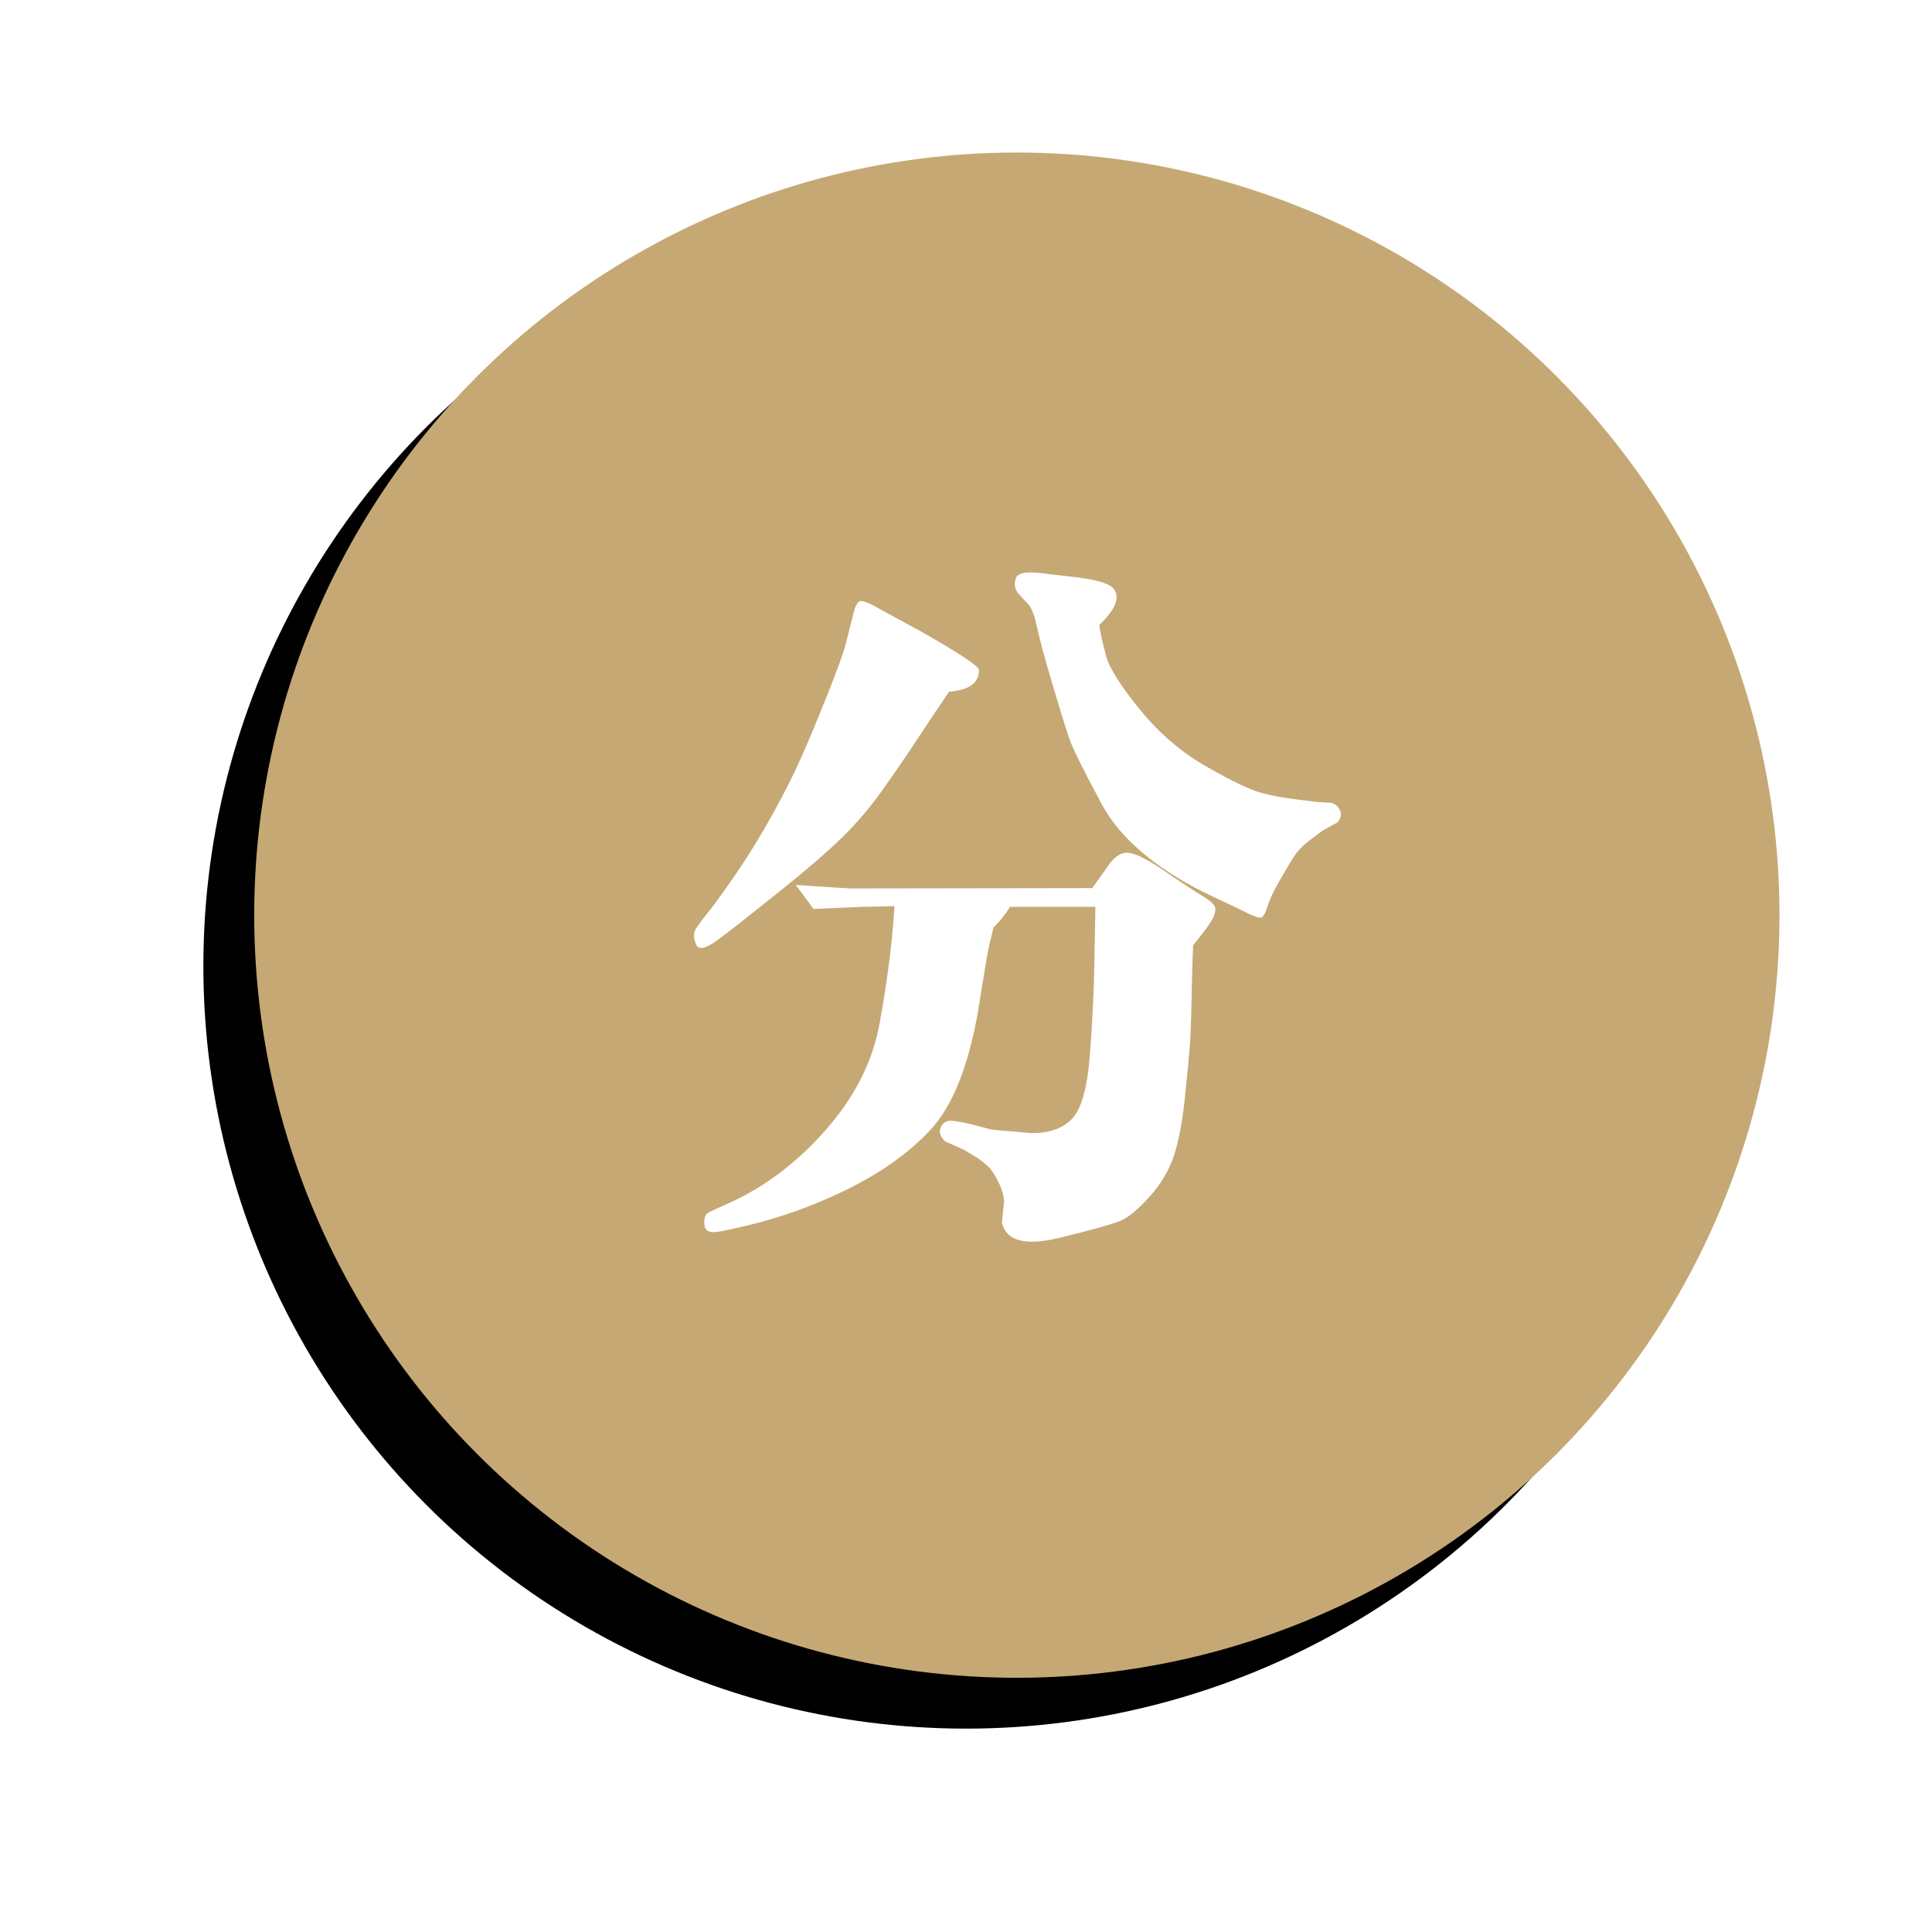 <?xml version="1.0" encoding="UTF-8"?>
<svg width="38px" height="38px" viewBox="0 0 38 38" version="1.1" xmlns="http://www.w3.org/2000/svg" xmlns:xlink="http://www.w3.org/1999/xlink">
    <!-- Generator: Sketch 44.1 (41455) - http://www.bohemiancoding.com/sketch -->
    <title>积分ico</title>
    <desc>Created with Sketch.</desc>
    <defs>
        <linearGradient x1="50%" y1="0%" x2="50%" y2="98.005%" id="linearGradient-1">
            <stop stop-color="#C6A874" offset="0%"></stop>
            <stop stop-color="#C6A874" offset="100%"></stop>
        </linearGradient>
        <circle id="path-2" cx="15" cy="15" r="15"></circle>
        <filter x="-25.0%" y="-18.3%" width="143.3%" height="143.3%" filterUnits="objectBoundingBox" id="filter-3">
            <feOffset dx="-1" dy="1" in="SourceAlpha" result="shadowOffsetOuter1"></feOffset>
            <feGaussianBlur stdDeviation="2" in="shadowOffsetOuter1" result="shadowBlurOuter1"></feGaussianBlur>
            <feColorMatrix values="0 0 0 0 0.776   0 0 0 0 0.659   0 0 0 0 0.455  0 0 0 0.421 0" type="matrix" in="shadowBlurOuter1"></feColorMatrix>
        </filter>
    </defs>
    <g id="买单成功后" stroke="none" stroke-width="1" fill="none" fill-rule="evenodd">
        <g id="积分ico" transform="translate(5, 3)">
            <g id="Oval-3">
                <use fill="black" fill-opacity="1" filter="url(#filter-3)" xlink:href="#path-2"></use>
                <use fill="url(#linearGradient-1)" fill-rule="evenodd" xlink:href="#path-2"></use>
            </g>
            <path d="M13.667,10.605 C13.498,10.852 13.298,11.151 13.065,11.504 C12.833,11.858 12.596,12.204 12.354,12.543 C12.113,12.883 11.847,13.194 11.558,13.477 C11.269,13.759 10.856,14.115 10.321,14.543 C9.785,14.971 9.436,15.247 9.271,15.37 L9.107,15.493 C8.875,15.666 8.735,15.691 8.687,15.568 C8.639,15.445 8.638,15.347 8.684,15.274 C8.729,15.201 8.795,15.11 8.882,15.001 L8.964,14.898 C9.073,14.762 9.248,14.519 9.487,14.17 C9.726,13.822 9.963,13.436 10.198,13.012 C10.432,12.588 10.625,12.205 10.775,11.863 C10.926,11.521 11.094,11.116 11.281,10.646 C11.468,10.177 11.584,9.856 11.63,9.683 L11.753,9.197 L11.794,9.033 C11.817,8.942 11.85,8.876 11.893,8.835 C11.936,8.794 12.081,8.846 12.327,8.992 L13.12,9.423 C13.872,9.851 14.25,10.102 14.255,10.175 C14.259,10.43 14.063,10.574 13.667,10.605 Z M16.545,14.837 L14.863,14.837 C14.781,14.978 14.674,15.113 14.542,15.24 C14.478,15.495 14.435,15.687 14.412,15.814 L14.228,16.942 C14.036,18.004 13.727,18.764 13.301,19.222 C12.875,19.68 12.312,20.079 11.613,20.418 C10.913,20.758 10.183,21.007 9.422,21.167 L9.23,21.208 C9.089,21.24 8.989,21.242 8.93,21.215 C8.87,21.187 8.845,21.117 8.854,21.003 C8.859,20.939 8.875,20.896 8.902,20.873 C8.93,20.85 9.005,20.812 9.128,20.757 L9.312,20.675 C10.023,20.36 10.666,19.877 11.24,19.226 C11.814,18.574 12.169,17.871 12.303,17.117 C12.438,16.362 12.525,15.719 12.566,15.186 L12.594,14.823 L11.944,14.837 L11.001,14.878 L10.652,14.406 L11.719,14.475 L16.483,14.468 C16.57,14.349 16.673,14.205 16.791,14.034 C16.91,13.863 17.033,13.775 17.16,13.771 C17.306,13.771 17.55,13.888 17.892,14.123 C18.233,14.357 18.481,14.52 18.633,14.611 C18.786,14.702 18.874,14.778 18.896,14.837 C18.928,14.937 18.86,15.094 18.691,15.309 L18.466,15.596 C18.452,15.965 18.442,16.335 18.435,16.707 C18.428,17.078 18.417,17.371 18.401,17.585 C18.385,17.799 18.353,18.135 18.305,18.593 C18.257,19.051 18.187,19.426 18.093,19.718 C18,20.009 17.841,20.279 17.618,20.528 C17.395,20.776 17.208,20.935 17.058,21.003 C16.907,21.071 16.498,21.186 15.831,21.348 C15.163,21.51 14.788,21.409 14.706,21.044 L14.747,20.654 C14.752,20.563 14.724,20.447 14.665,20.306 C14.588,20.137 14.512,20.017 14.439,19.947 C14.367,19.876 14.282,19.811 14.187,19.752 L13.961,19.615 L13.592,19.451 C13.492,19.355 13.462,19.263 13.503,19.174 C13.544,19.085 13.61,19.042 13.701,19.044 C13.792,19.047 13.94,19.073 14.146,19.123 L14.453,19.205 C14.494,19.219 14.617,19.232 14.822,19.246 L15.287,19.287 C15.624,19.292 15.888,19.201 16.077,19.014 C16.266,18.827 16.385,18.408 16.436,17.756 C16.486,17.104 16.515,16.514 16.524,15.985 L16.545,14.837 Z M16.62,9.293 C16.647,9.471 16.694,9.678 16.76,9.915 C16.826,10.152 17.05,10.503 17.43,10.968 C17.811,11.433 18.246,11.804 18.736,12.082 C19.226,12.36 19.576,12.529 19.785,12.588 C19.995,12.647 20.236,12.693 20.51,12.725 L20.893,12.772 L21.193,12.793 C21.275,12.82 21.331,12.874 21.361,12.954 C21.39,13.033 21.369,13.11 21.296,13.183 L21.029,13.326 L20.763,13.524 C20.626,13.629 20.522,13.736 20.452,13.846 C20.381,13.955 20.286,14.113 20.168,14.321 C20.049,14.528 19.972,14.692 19.936,14.813 C19.899,14.934 19.861,15.009 19.823,15.039 C19.784,15.068 19.662,15.028 19.457,14.919 L18.678,14.55 C17.693,14.053 17.023,13.474 16.668,12.813 C16.312,12.153 16.102,11.728 16.036,11.539 C15.97,11.349 15.858,10.989 15.701,10.458 C15.543,9.928 15.443,9.557 15.4,9.348 C15.357,9.138 15.305,8.992 15.246,8.91 L15.021,8.664 C14.952,8.568 14.941,8.467 14.986,8.36 C15.032,8.253 15.255,8.231 15.656,8.295 L16.189,8.356 C16.59,8.407 16.83,8.482 16.907,8.582 C17.035,8.755 16.939,8.992 16.62,9.293 Z" id="分" fill="#FFFFFF"></path>
        </g>
    </g>
</svg>